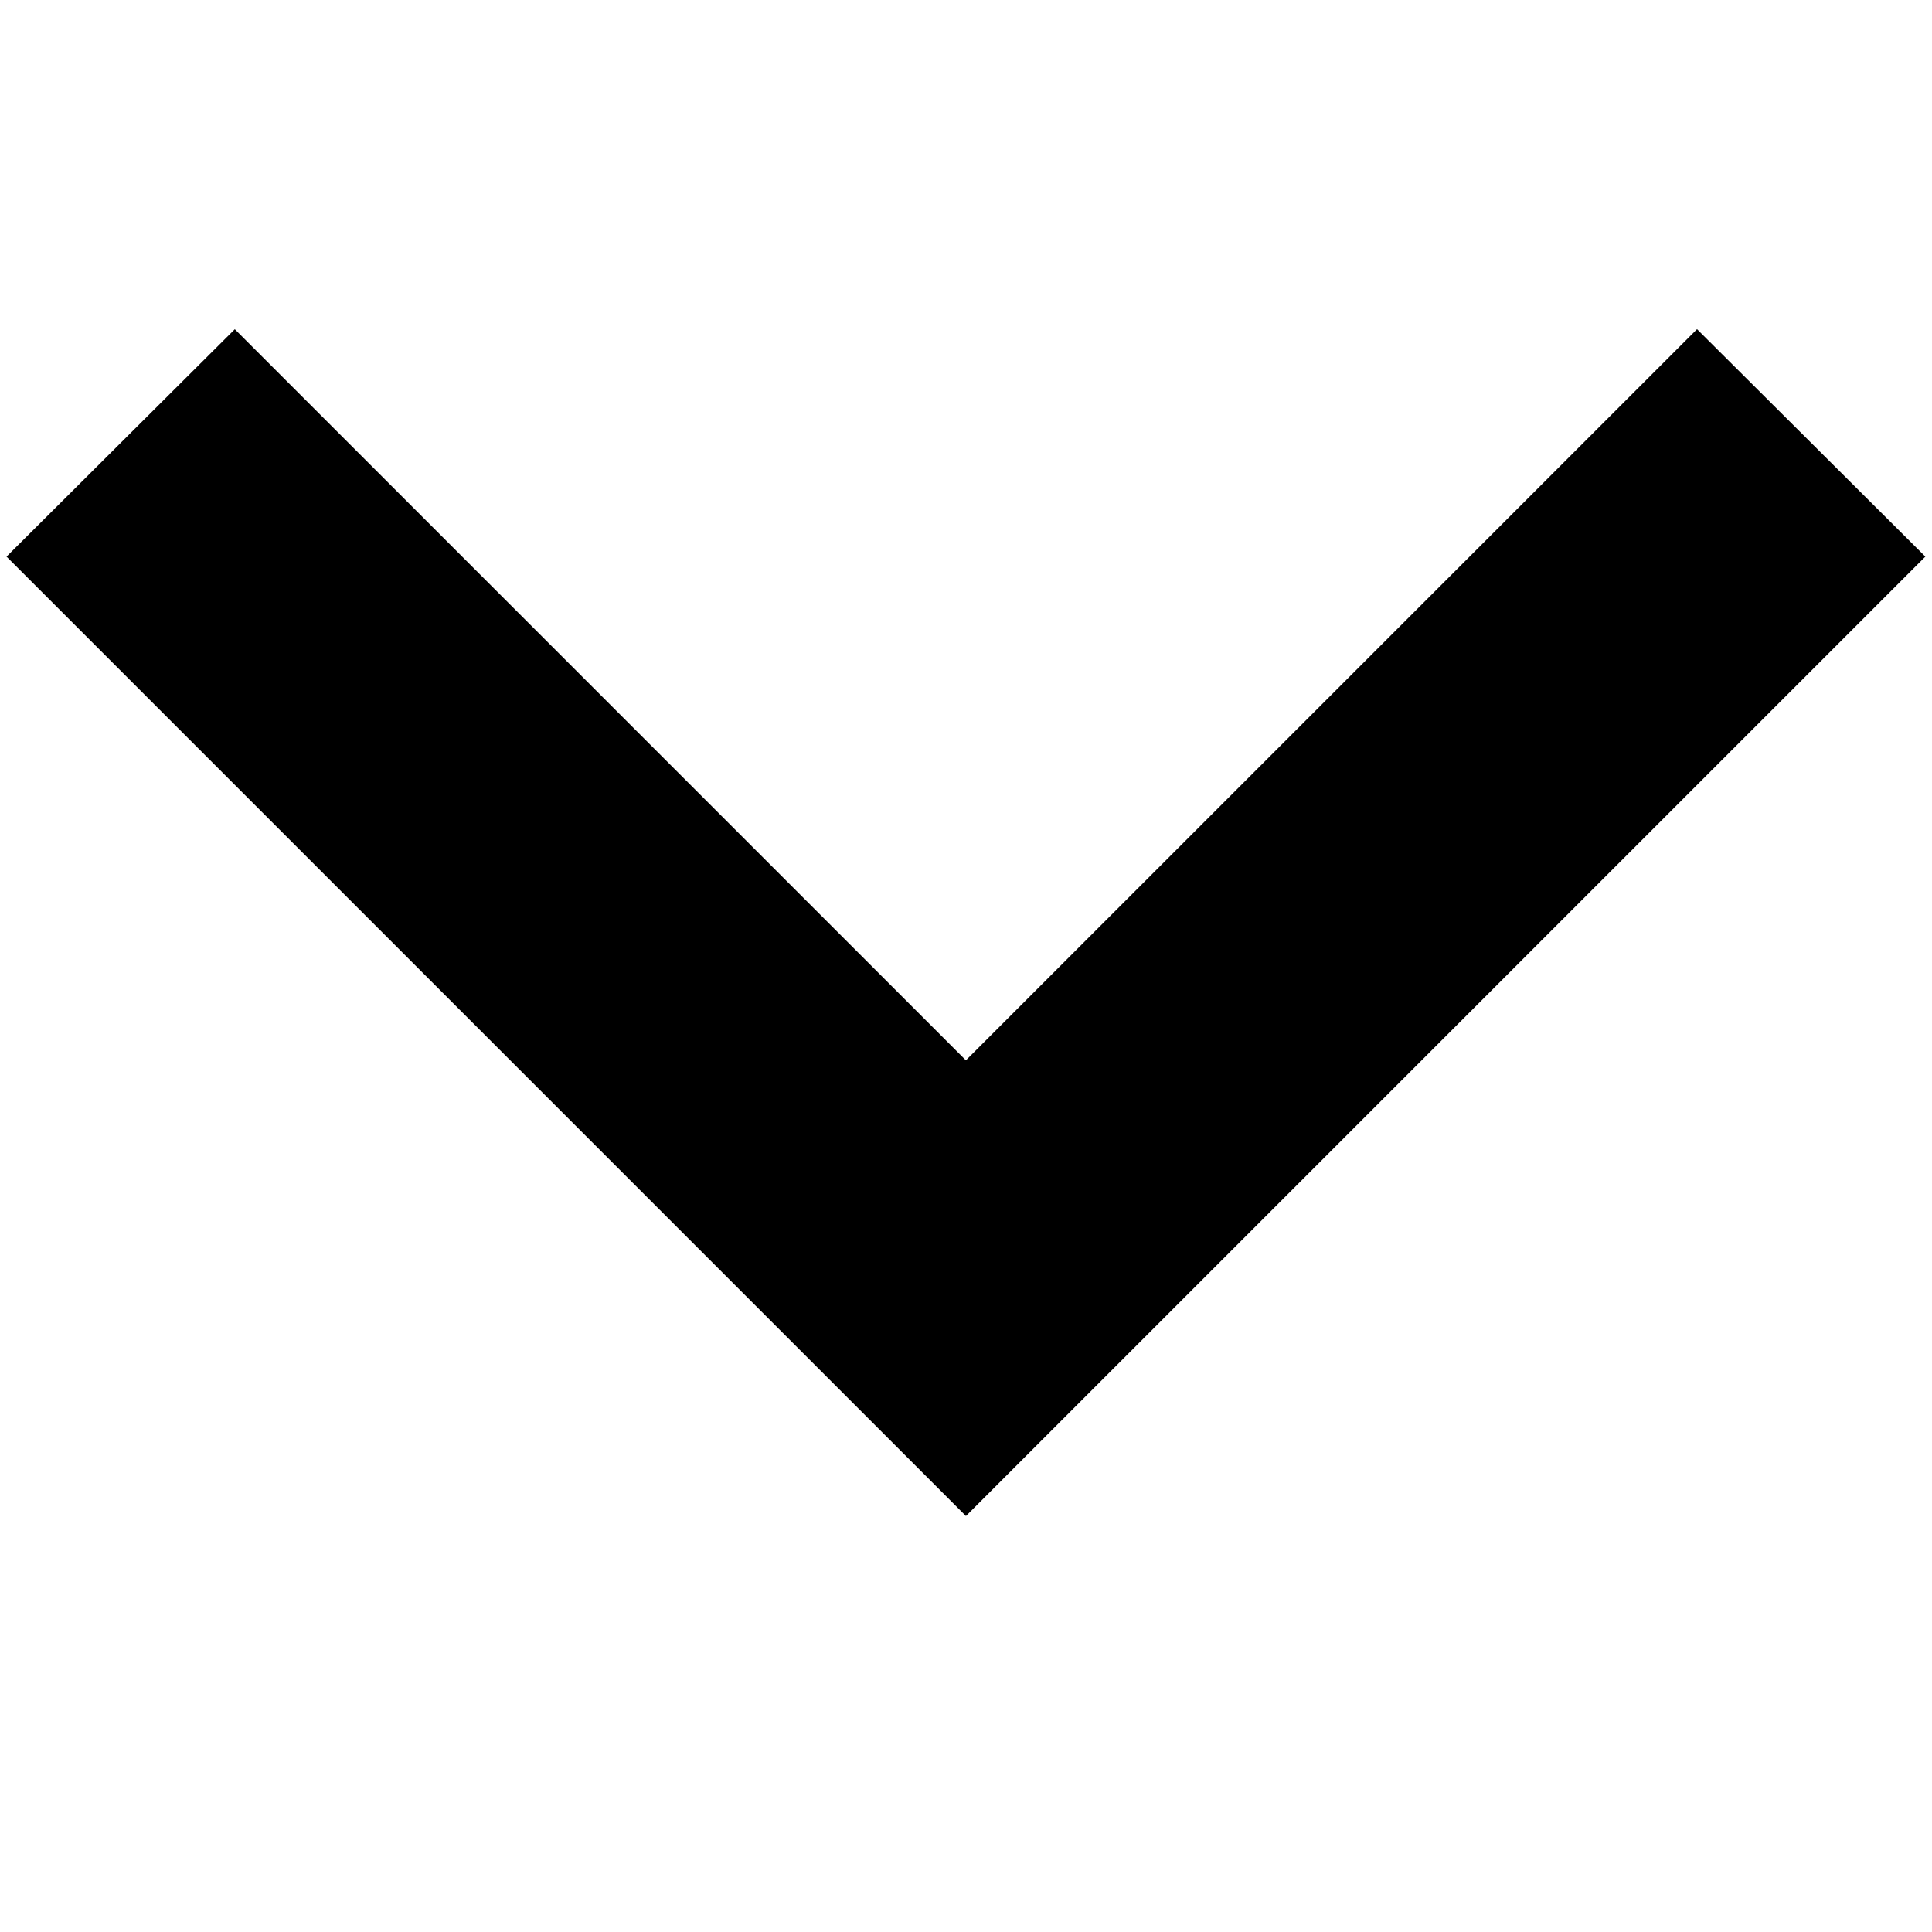 <!-- Generated by IcoMoon.io -->
<svg version="1.1" xmlns="http://www.w3.org/2000/svg" width="32" height="32" viewBox="0 0 32 32">
<title>uniE96E</title>
<path d="M28.109 5.453l3.781 3.766-15.891 15.891-15.891-15.891 3.781-3.766 12.109 12.109 12.109-12.109z"></path>
</svg>

